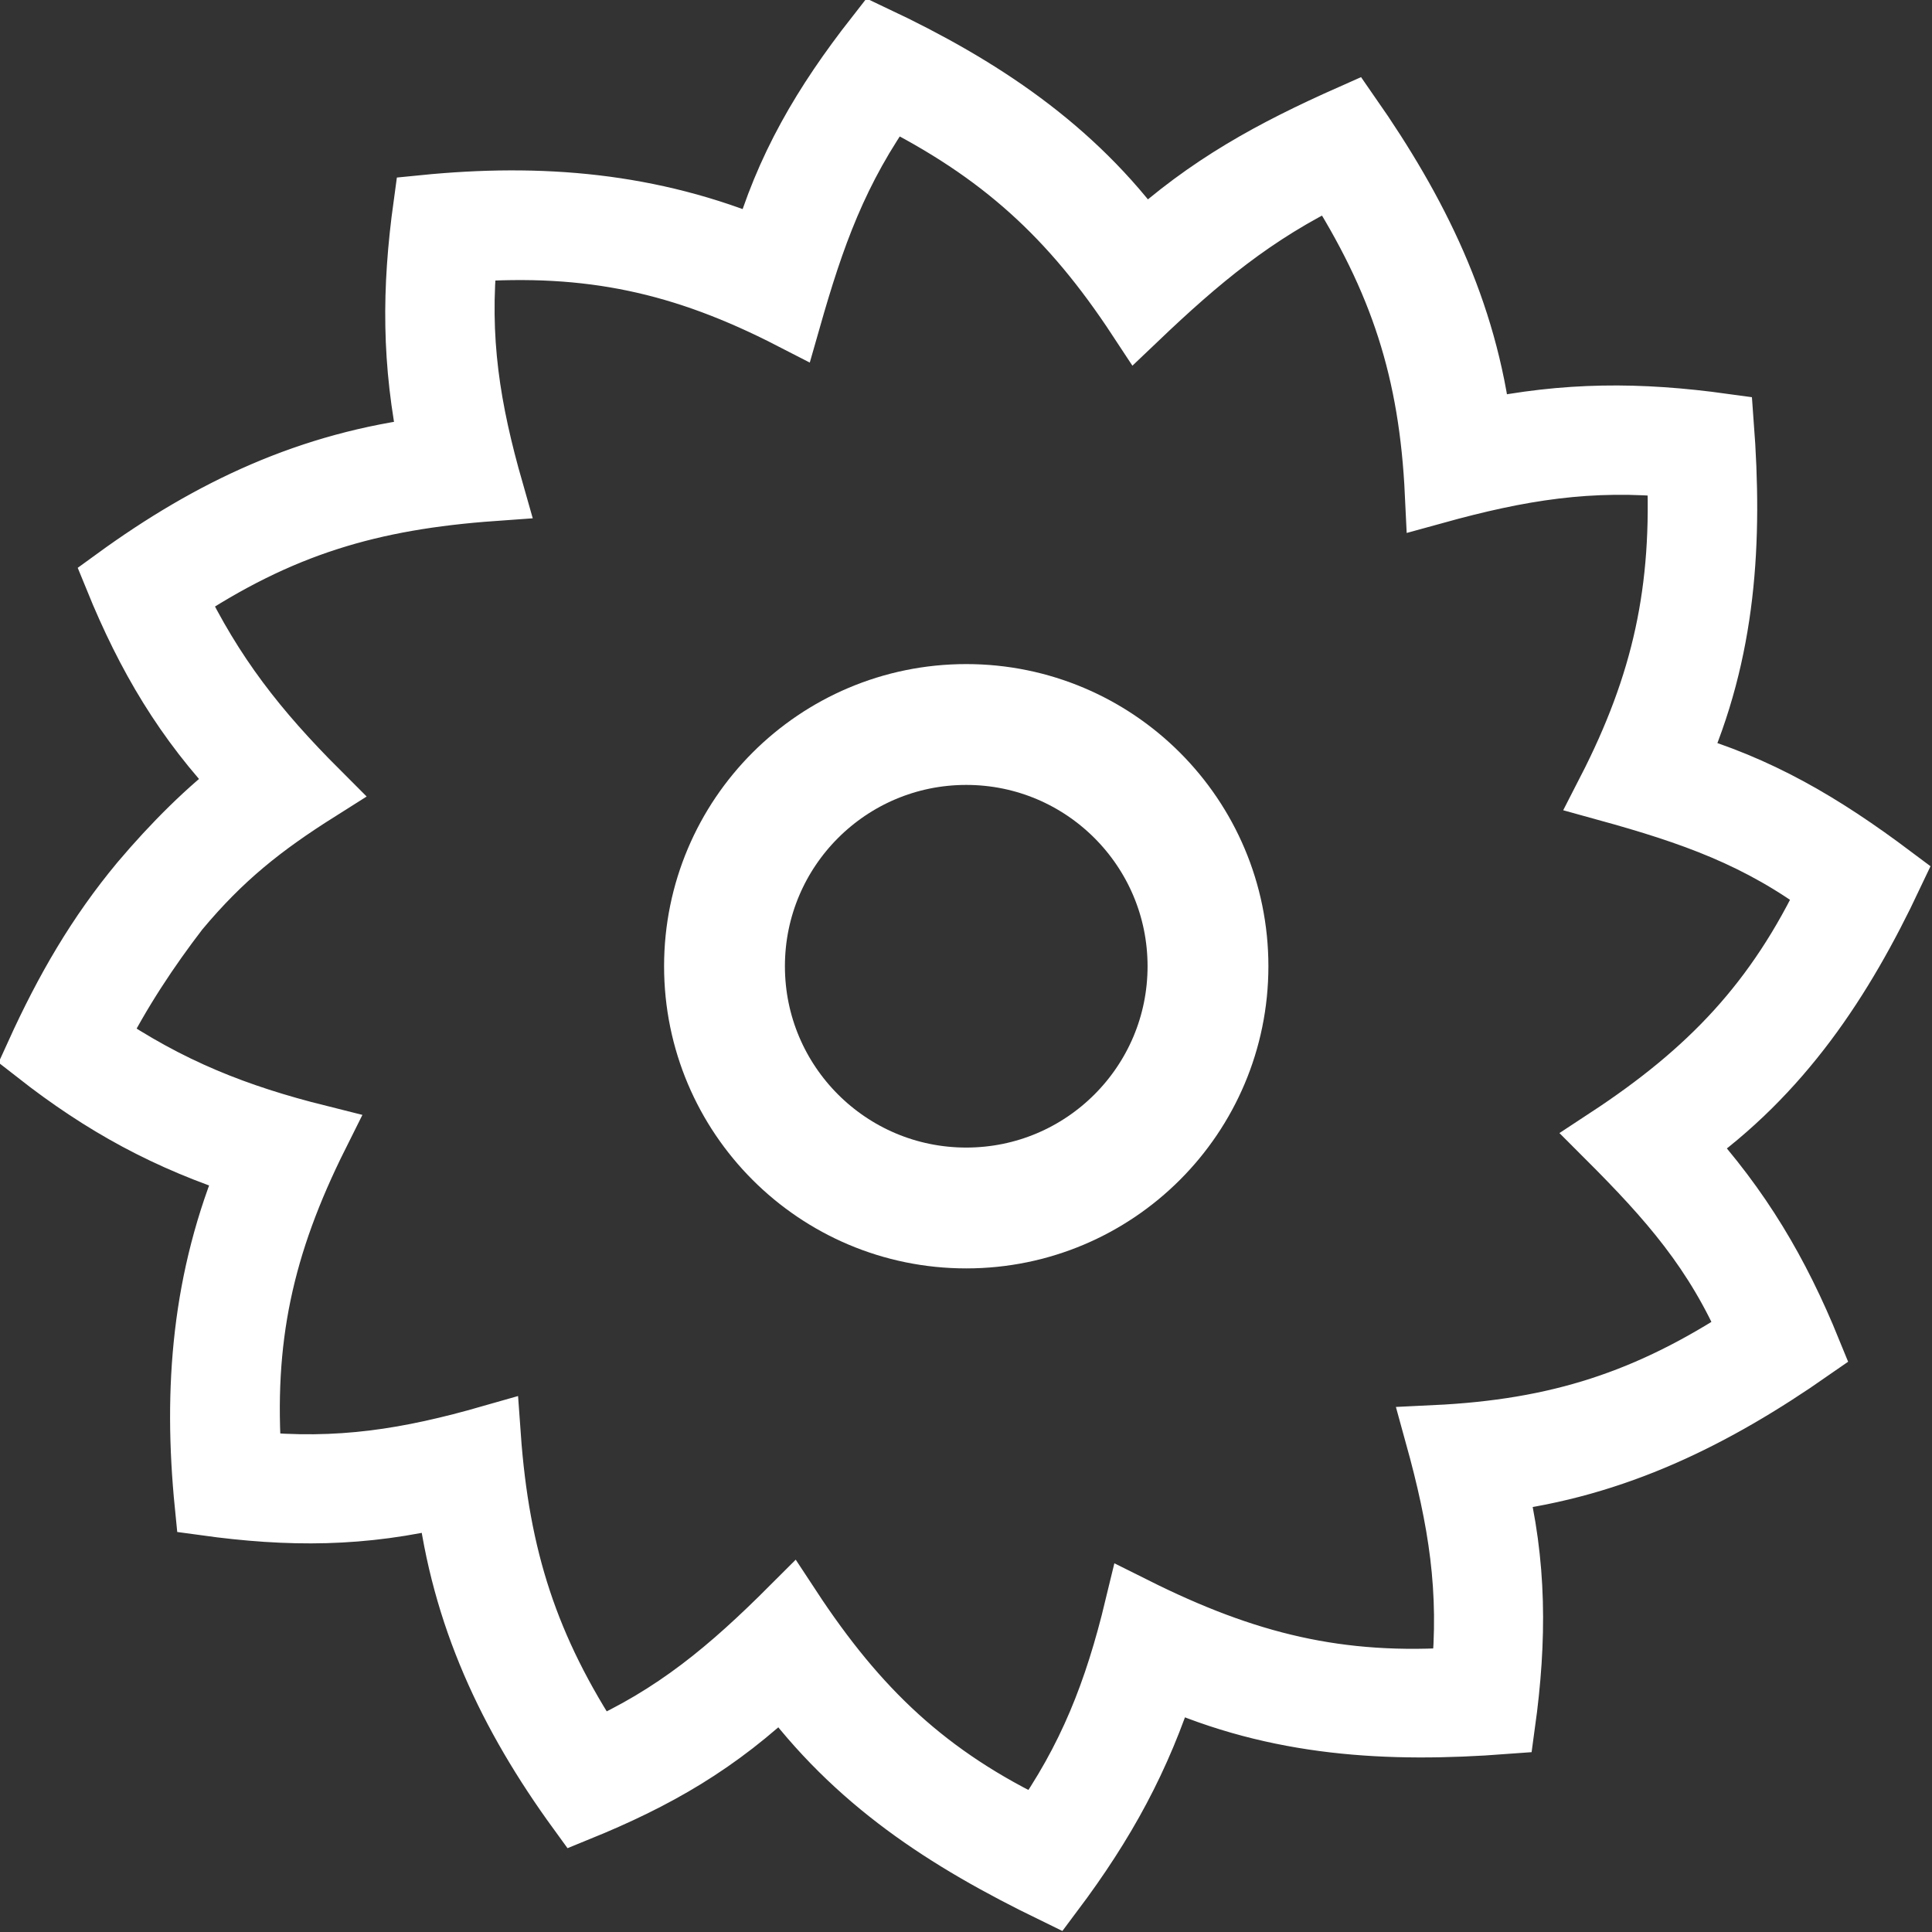<?xml version="1.0" encoding="UTF-8" standalone="no"?>
<svg
   xmlns:dc="http://purl.org/dc/elements/1.1/"
   xmlns:cc="http://creativecommons.org/ns#"
   xmlns:rdf="http://www.w3.org/1999/02/22-rdf-syntax-ns#"
   xmlns:svg="http://www.w3.org/2000/svg"
   xmlns="http://www.w3.org/2000/svg"
   xmlns:sodipodi="http://sodipodi.sourceforge.net/DTD/sodipodi-0.dtd"
   xmlns:inkscape="http://www.inkscape.org/namespaces/inkscape"
   width="32"
   height="32"
   version="1.1"
   viewBox="0 0 32 32"
   id="svg4345"
   sodipodi:docname="bloom.svg"
   inkscape:version="1.0beta1 (fe3e306, 2019-09-17)">
  <rect x="0" y="0" width="32" height="32" fill="#333333" stroke="none"/>
  <sodipodi:namedview
     pagecolor="#ffffff"
     bordercolor="#666666"
     inkscape:document-rotation="0"
     borderopacity="1"
     objecttolerance="10"
     gridtolerance="10"
     guidetolerance="10"
     inkscape:pageopacity="0"
     inkscape:pageshadow="2"
     inkscape:window-width="1720"
     inkscape:window-height="1369"
     id="namedview4347"
     showgrid="false"
     inkscape:pagecheckerboard="true"
     inkscape:zoom="20.269431"
     inkscape:cx="14.215327"
     inkscape:cy="24.560091"
     inkscape:window-x="3192"
     inkscape:window-y="0"
     inkscape:window-maximized="0"
     inkscape:current-layer="svg4345" />
  <defs
     id="defs4315">
    <style
       id="style2166"
       type="text/css">.fil0 {fill:black}</style>
    <style
       id="style2168"
       type="text/css">.fil0 {fill:black}</style>
    <style
       id="style2170"
       type="text/css">.fil0 {fill:black}</style>
    <style
       id="style2172"
       type="text/css">.fil0 {fill:black}</style>
    <style
       id="style2174"
       type="text/css">.fil0 {fill:black}</style>
    <style
       id="style2176"
       type="text/css">.fil0 {fill:black}</style>
    <style
       id="style2178"
       type="text/css">.fil0 {fill:black}</style>
    <style
       id="style2180"
       type="text/css">.fil0 {fill:black}</style>
    <style
       id="style2182"
       type="text/css">.fil0 {fill:black}</style>
    <style
       id="style2184"
       type="text/css">.fil0 {fill:black}</style>
    <style
       id="style2186"
       type="text/css">.fil0 {fill:black}</style>
  </defs>
  <path
     sodipodi:nodetypes="cccccccccccccccccccccccccccccccccccccccccccccccccccc"
     style="clip-rule:evenodd;fill:#ffffff;fill-opacity:1;fill-rule:nonzero;stroke:#ffffff;stroke-width:1;stroke-miterlimit:4;stroke-dasharray:none;stroke-opacity:1;image-rendering:optimizeQuality;shape-rendering:geometricPrecision;text-rendering:geometricPrecision"
     id="path1090"
     d="M 14.741,1.612 C 13.872,2.819 13.485,3.93 13.099,5.282 11.313,4.364 9.768,4.026 7.74,4.171 7.595,5.62 7.788,6.779 8.174,8.13 6.146,8.275 4.65,8.71 2.911,9.869 3.539,11.172 4.263,12.09 5.277,13.104 4.36,13.683 3.684,14.214 2.96,15.083 c -0.483,0.628 -0.966,1.352 -1.352,2.124 1.207,0.821 2.318,1.255 3.669,1.593 -0.917,1.835 -1.255,3.38 -1.11,5.408 1.448,0.145 2.607,-0.048 3.959,-0.435 0.145,2.028 0.628,3.525 1.738,5.214 1.304,-0.579 2.221,-1.352 3.235,-2.366 1.11,1.69 2.269,2.8 4.104,3.669 0.821,-1.159 1.255,-2.269 1.593,-3.669 1.835,0.917 3.38,1.304 5.408,1.159 0.145,-1.448 -0.048,-2.607 -0.435,-4.007 2.028,-0.097 3.525,-0.579 5.214,-1.69 -0.579,-1.352 -1.352,-2.221 -2.366,-3.235 1.69,-1.11 2.8,-2.269 3.669,-4.104 -1.159,-0.869 -2.269,-1.255 -3.669,-1.642 0.917,-1.786 1.255,-3.331 1.159,-5.359 C 26.328,7.599 25.17,7.792 23.769,8.179 23.673,6.151 23.19,4.654 22.08,2.916 20.776,3.544 19.859,4.316 18.845,5.282 17.734,3.592 16.575,2.53 14.741,1.612 Z M 14.499,0.598 c 1.738,0.821 3.283,1.835 4.442,3.428 1.062,-0.966 2.124,-1.545 3.428,-2.124 1.11,1.593 1.931,3.235 2.173,5.214 1.4,-0.29 2.607,-0.29 4.007,-0.097 0.145,1.931 0.048,3.766 -0.773,5.601 1.352,0.386 2.414,1.014 3.573,1.883 -0.821,1.738 -1.835,3.283 -3.476,4.442 0.966,1.062 1.593,2.124 2.124,3.428 -1.593,1.11 -3.235,1.931 -5.214,2.173 0.338,1.352 0.338,2.607 0.145,4.007 -1.931,0.145 -3.766,0.048 -5.601,-0.773 -0.435,1.352 -1.014,2.414 -1.883,3.573 -1.786,-0.869 -3.283,-1.835 -4.49,-3.476 -1.062,1.014 -2.076,1.593 -3.38,2.124 C 8.416,28.409 7.643,26.767 7.402,24.788 6.002,25.126 4.794,25.126 3.394,24.933 3.201,23.001 3.346,21.167 4.119,19.332 2.767,18.897 1.704,18.318 0.594,17.449 1.077,16.387 1.608,15.469 2.332,14.6 2.863,13.973 3.443,13.393 4.022,12.959 3.056,11.945 2.429,10.883 1.898,9.579 3.491,8.42 5.132,7.648 7.112,7.406 6.822,6.006 6.822,4.799 7.015,3.399 8.947,3.206 10.781,3.351 12.616,4.123 13.002,2.771 13.63,1.709 14.499,0.598 Z"
     class="fil0"
     inkscape:connector-curvature="0" />
  <style
     id="style2194"
     type="text/css">.st0{fill:#010101;}</style>
  <style
     id="style2196"
     type="text/css">.st0{fill:none;stroke:#000000;stroke-width:80;stroke-miterlimit:10;}</style>
  <g
     style="stroke-width:3.499"
     transform="matrix(0.286,0,0,0.286,11.428,11.428)"
     id="g1368">
    <g
       id="g2190"
       stroke-width=".761"
       fill="#fff"
       transform="matrix(0.348,0,0,0.348,-7.35,-7.258)" />
    <g
       id="g2192"
       stroke-width=".761"
       fill="#fff"
       transform="matrix(1.314,0,0,1.314,-57.62,-32.987)" />
    <ellipse
       ry="14"
       rx="14"
       id="ellipse2198"
       style="paint-order:markers stroke fill;stroke:#ffffff;stroke-opacity:1;stroke-width:6.998;stroke-miterlimit:4;stroke-dasharray:none"
       stroke-width="2"
       stroke-linecap="square"
       stroke-dashoffset="25.721"
       stroke="#fff"
       stop-color="#000000"
       fill="none"
       cy="16"
       cx="16" />
  </g>
</svg>
